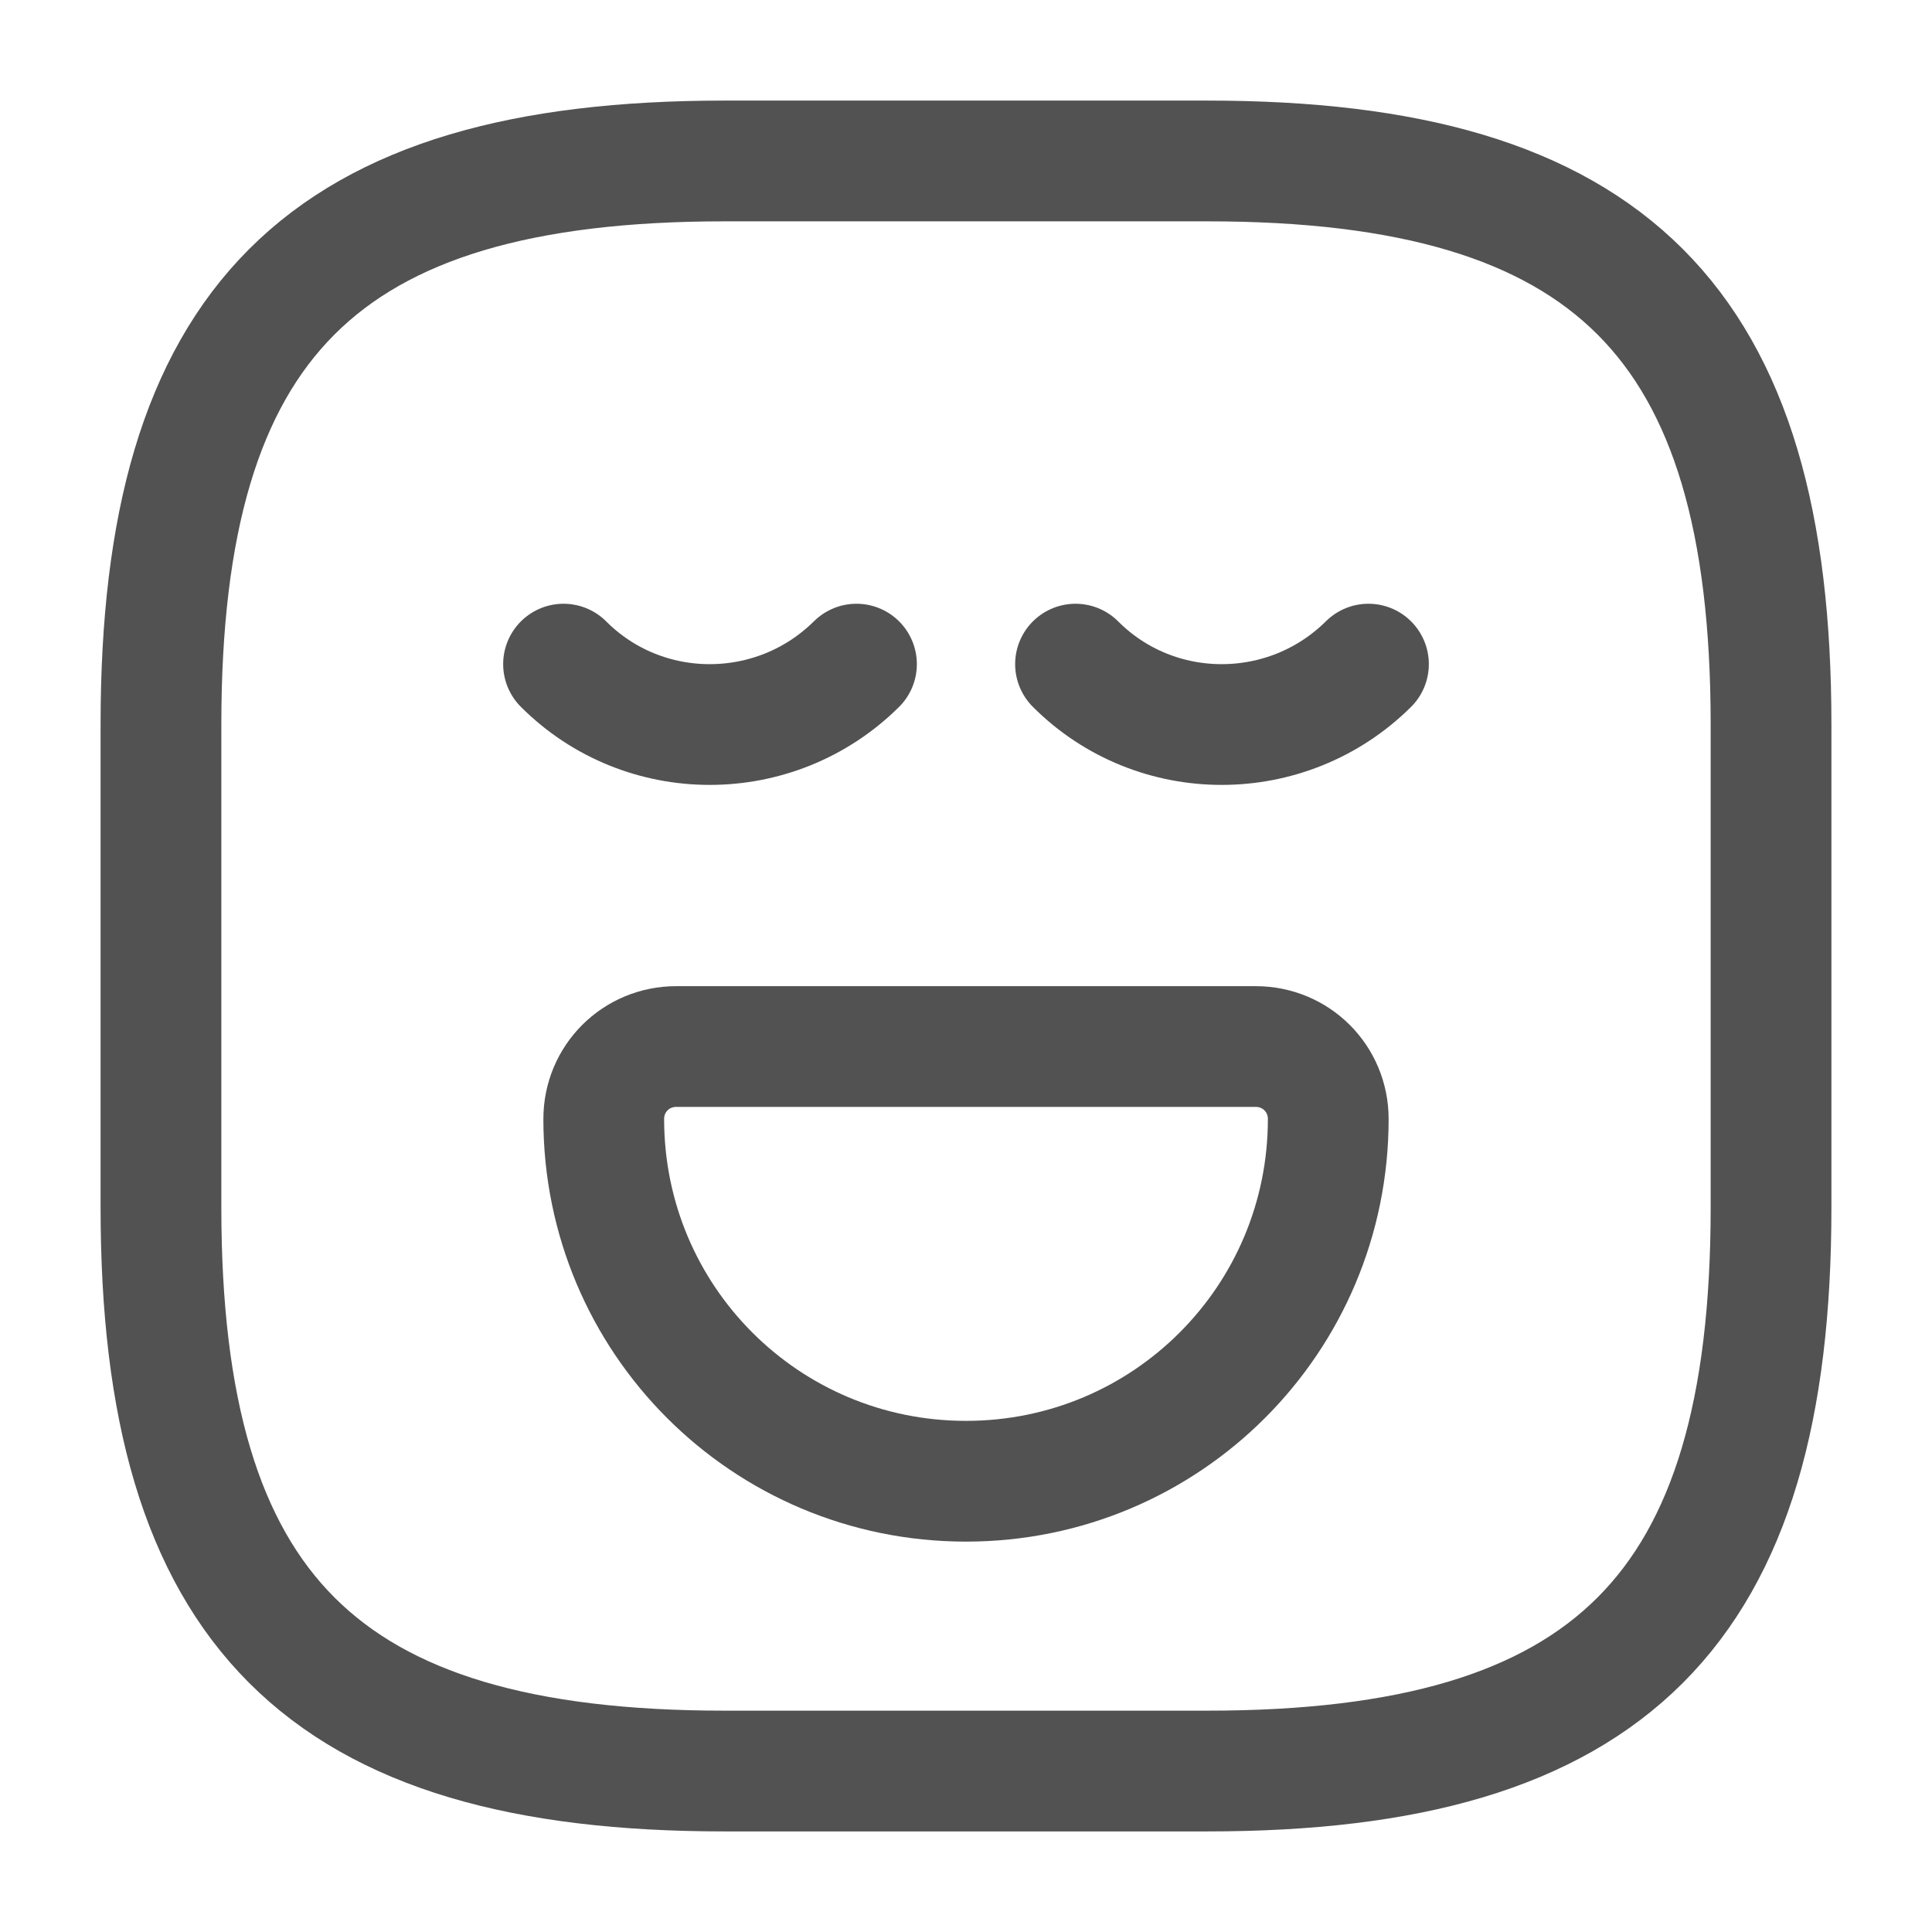 <svg width="16" height="16" viewBox="0 0 16 16" fill="none" xmlns="http://www.w3.org/2000/svg">
<path d="M6 14.667H10C13.333 14.667 14.667 13.333 14.667 10V6C14.667 2.667 13.333 1.333 10 1.333H6C2.667 1.333 1.333 2.667 1.333 6V10C1.333 13.333 2.667 14.667 6 14.667Z" stroke="#525252" stroke-linecap="round" stroke-linejoin="round"/>
<path d="M4.667 5.5C5.333 6.167 6.42 6.167 7.093 5.5" stroke="#525252" stroke-miterlimit="10" stroke-linecap="round" stroke-linejoin="round"/>
<path d="M8.907 5.5C9.573 6.167 10.66 6.167 11.333 5.5" stroke="#525252" stroke-miterlimit="10" stroke-linecap="round" stroke-linejoin="round"/>
<path d="M5.6 8.667H10.4C10.733 8.667 11 8.933 11 9.267C11 10.927 9.66 12.267 8 12.267C6.34 12.267 5 10.927 5 9.267C5 8.933 5.267 8.667 5.6 8.667Z" stroke="#525252" stroke-miterlimit="10" stroke-linecap="round" stroke-linejoin="round"/>
</svg>
